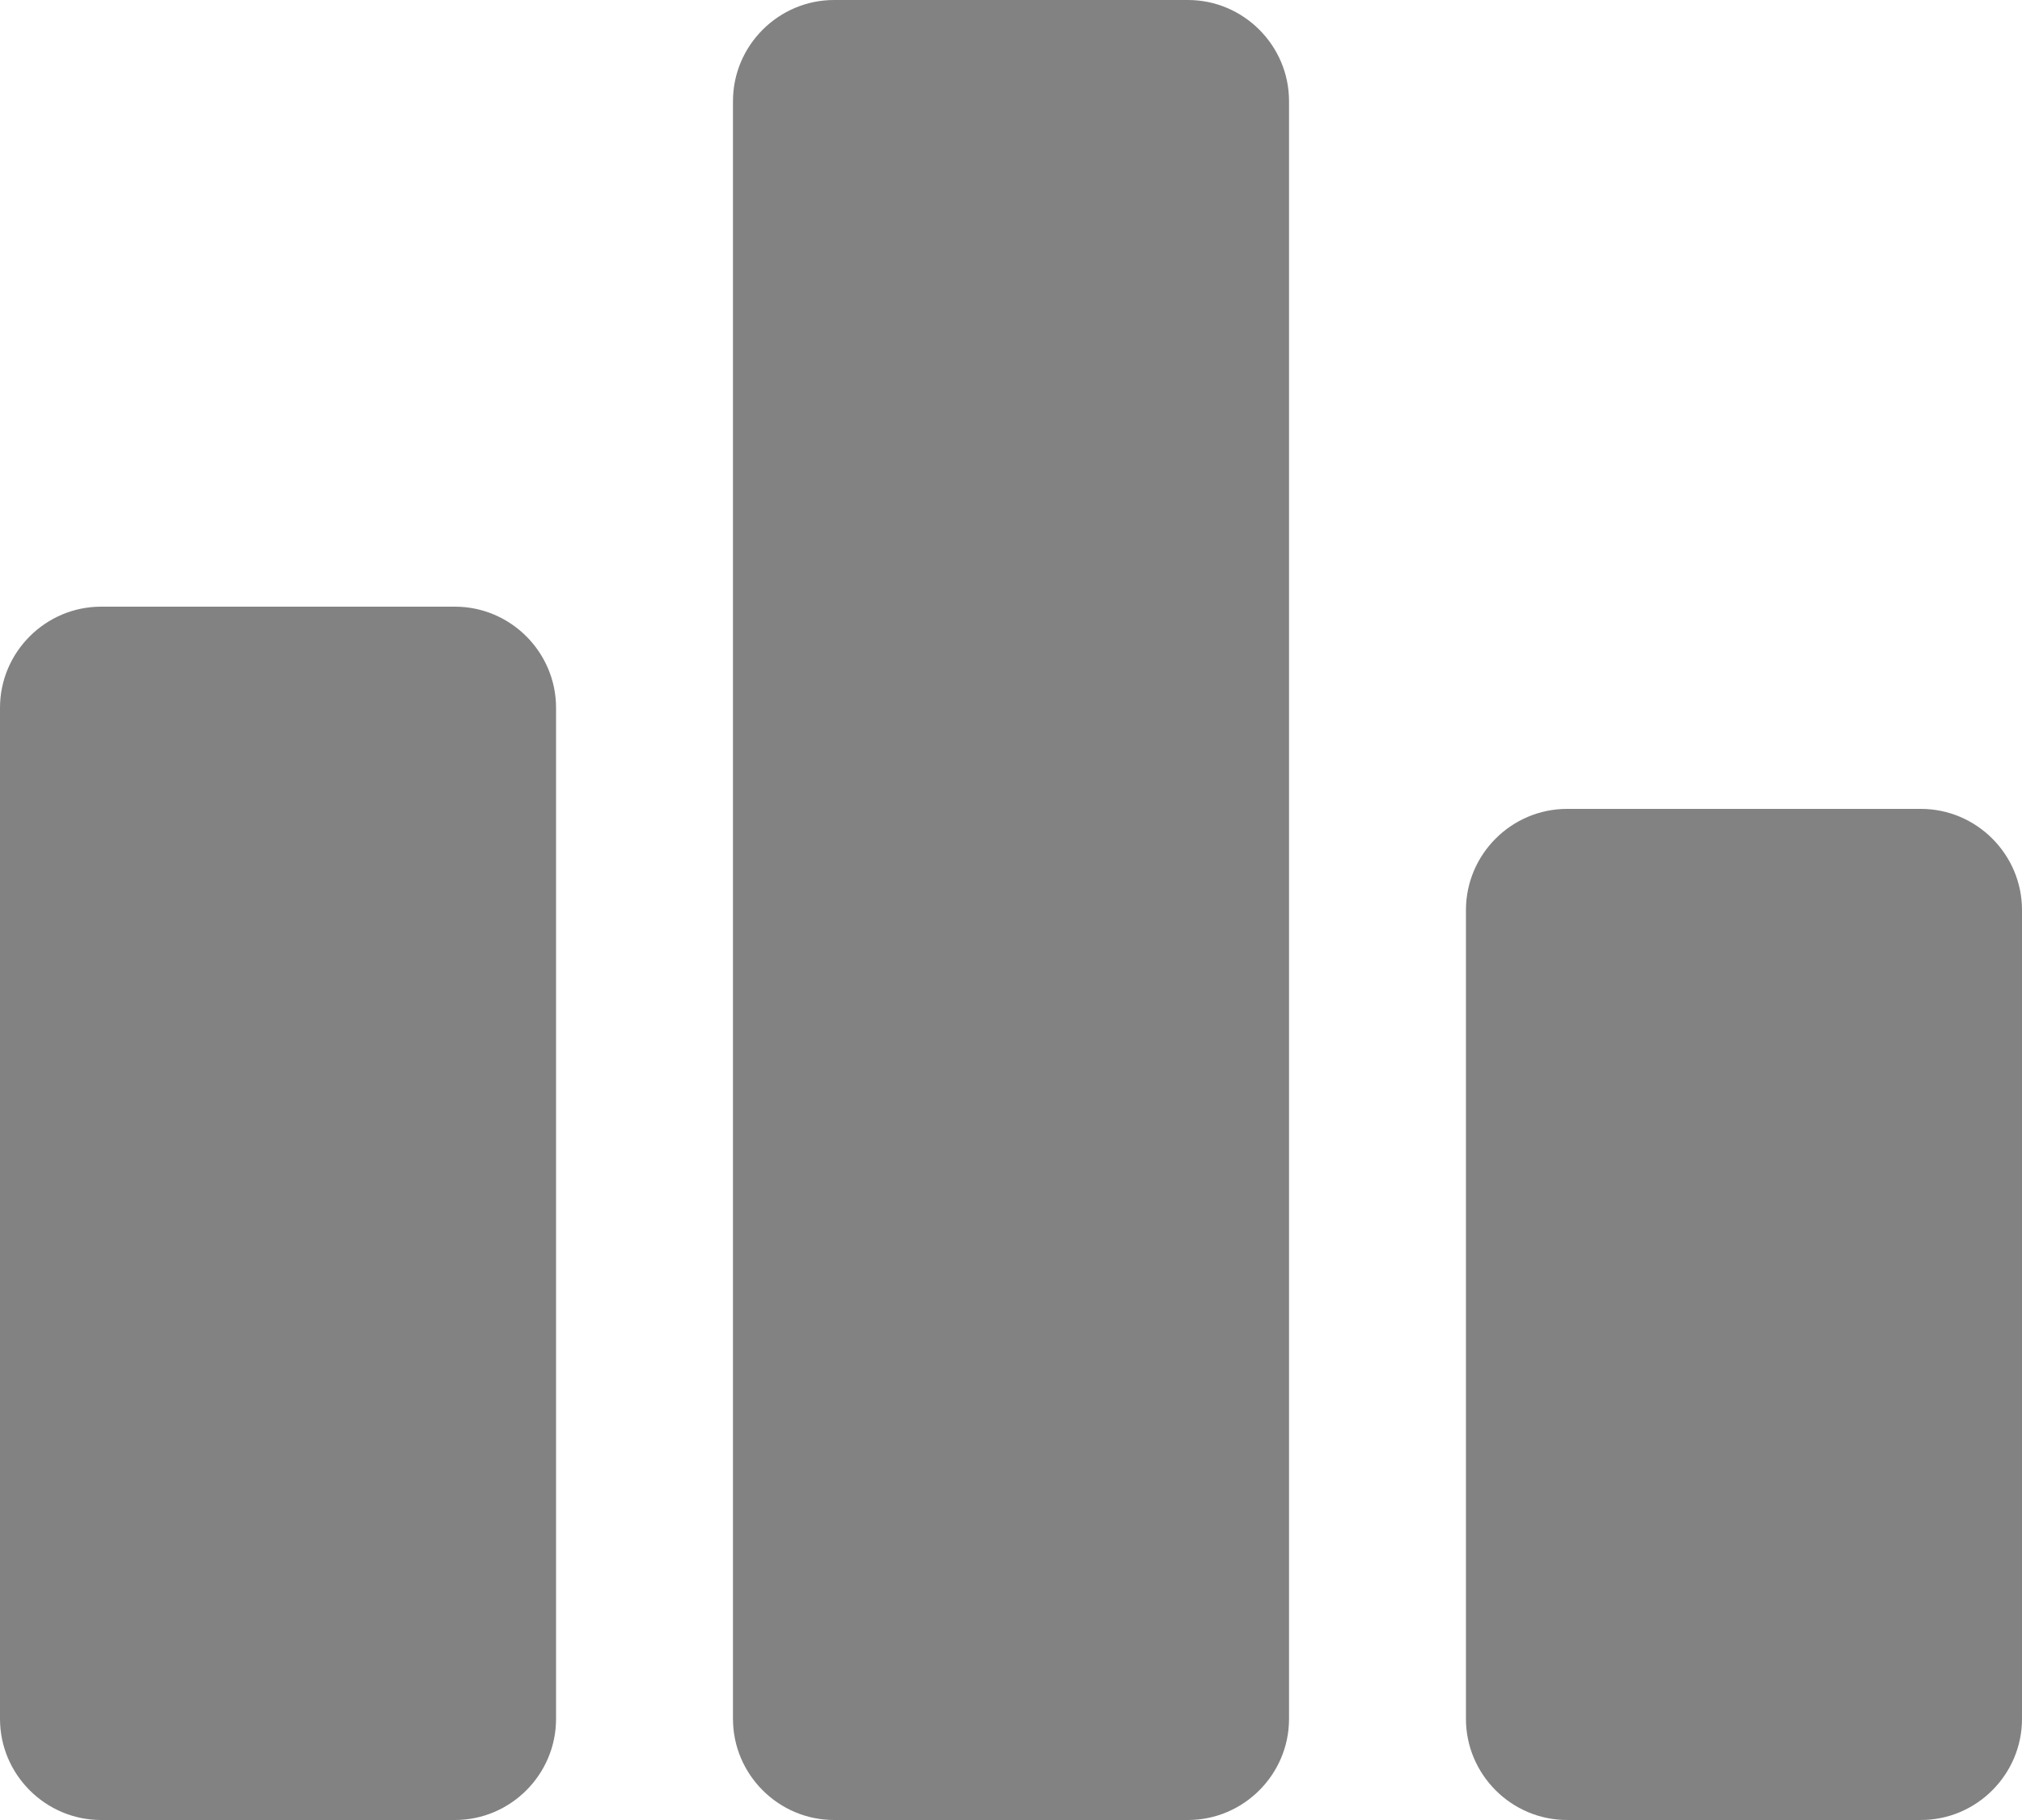<svg width="20" height="18" viewBox="0 0 20 18" fill="none" xmlns="http://www.w3.org/2000/svg">
<path d="M4.5 18H1C0.45 18 0 17.55 0 17V7C0 6.45 0.45 6 1 6H4.5C5.05 6 5.5 6.45 5.5 7V17C5.5 17.55 5.05 18 4.5 18ZM11.75 0H8.25C7.7 0 7.25 0.45 7.25 1V17C7.25 17.55 7.7 18 8.25 18H11.75C12.3 18 12.75 17.55 12.75 17V1C12.75 0.45 12.3 0 11.75 0ZM19 8H15.5C14.95 8 14.5 8.45 14.5 9V17C14.5 17.55 14.95 18 15.5 18H19C19.55 18 20 17.55 20 17V9C20 8.45 19.55 8 19 8Z" fill="#828282"/>
</svg>
